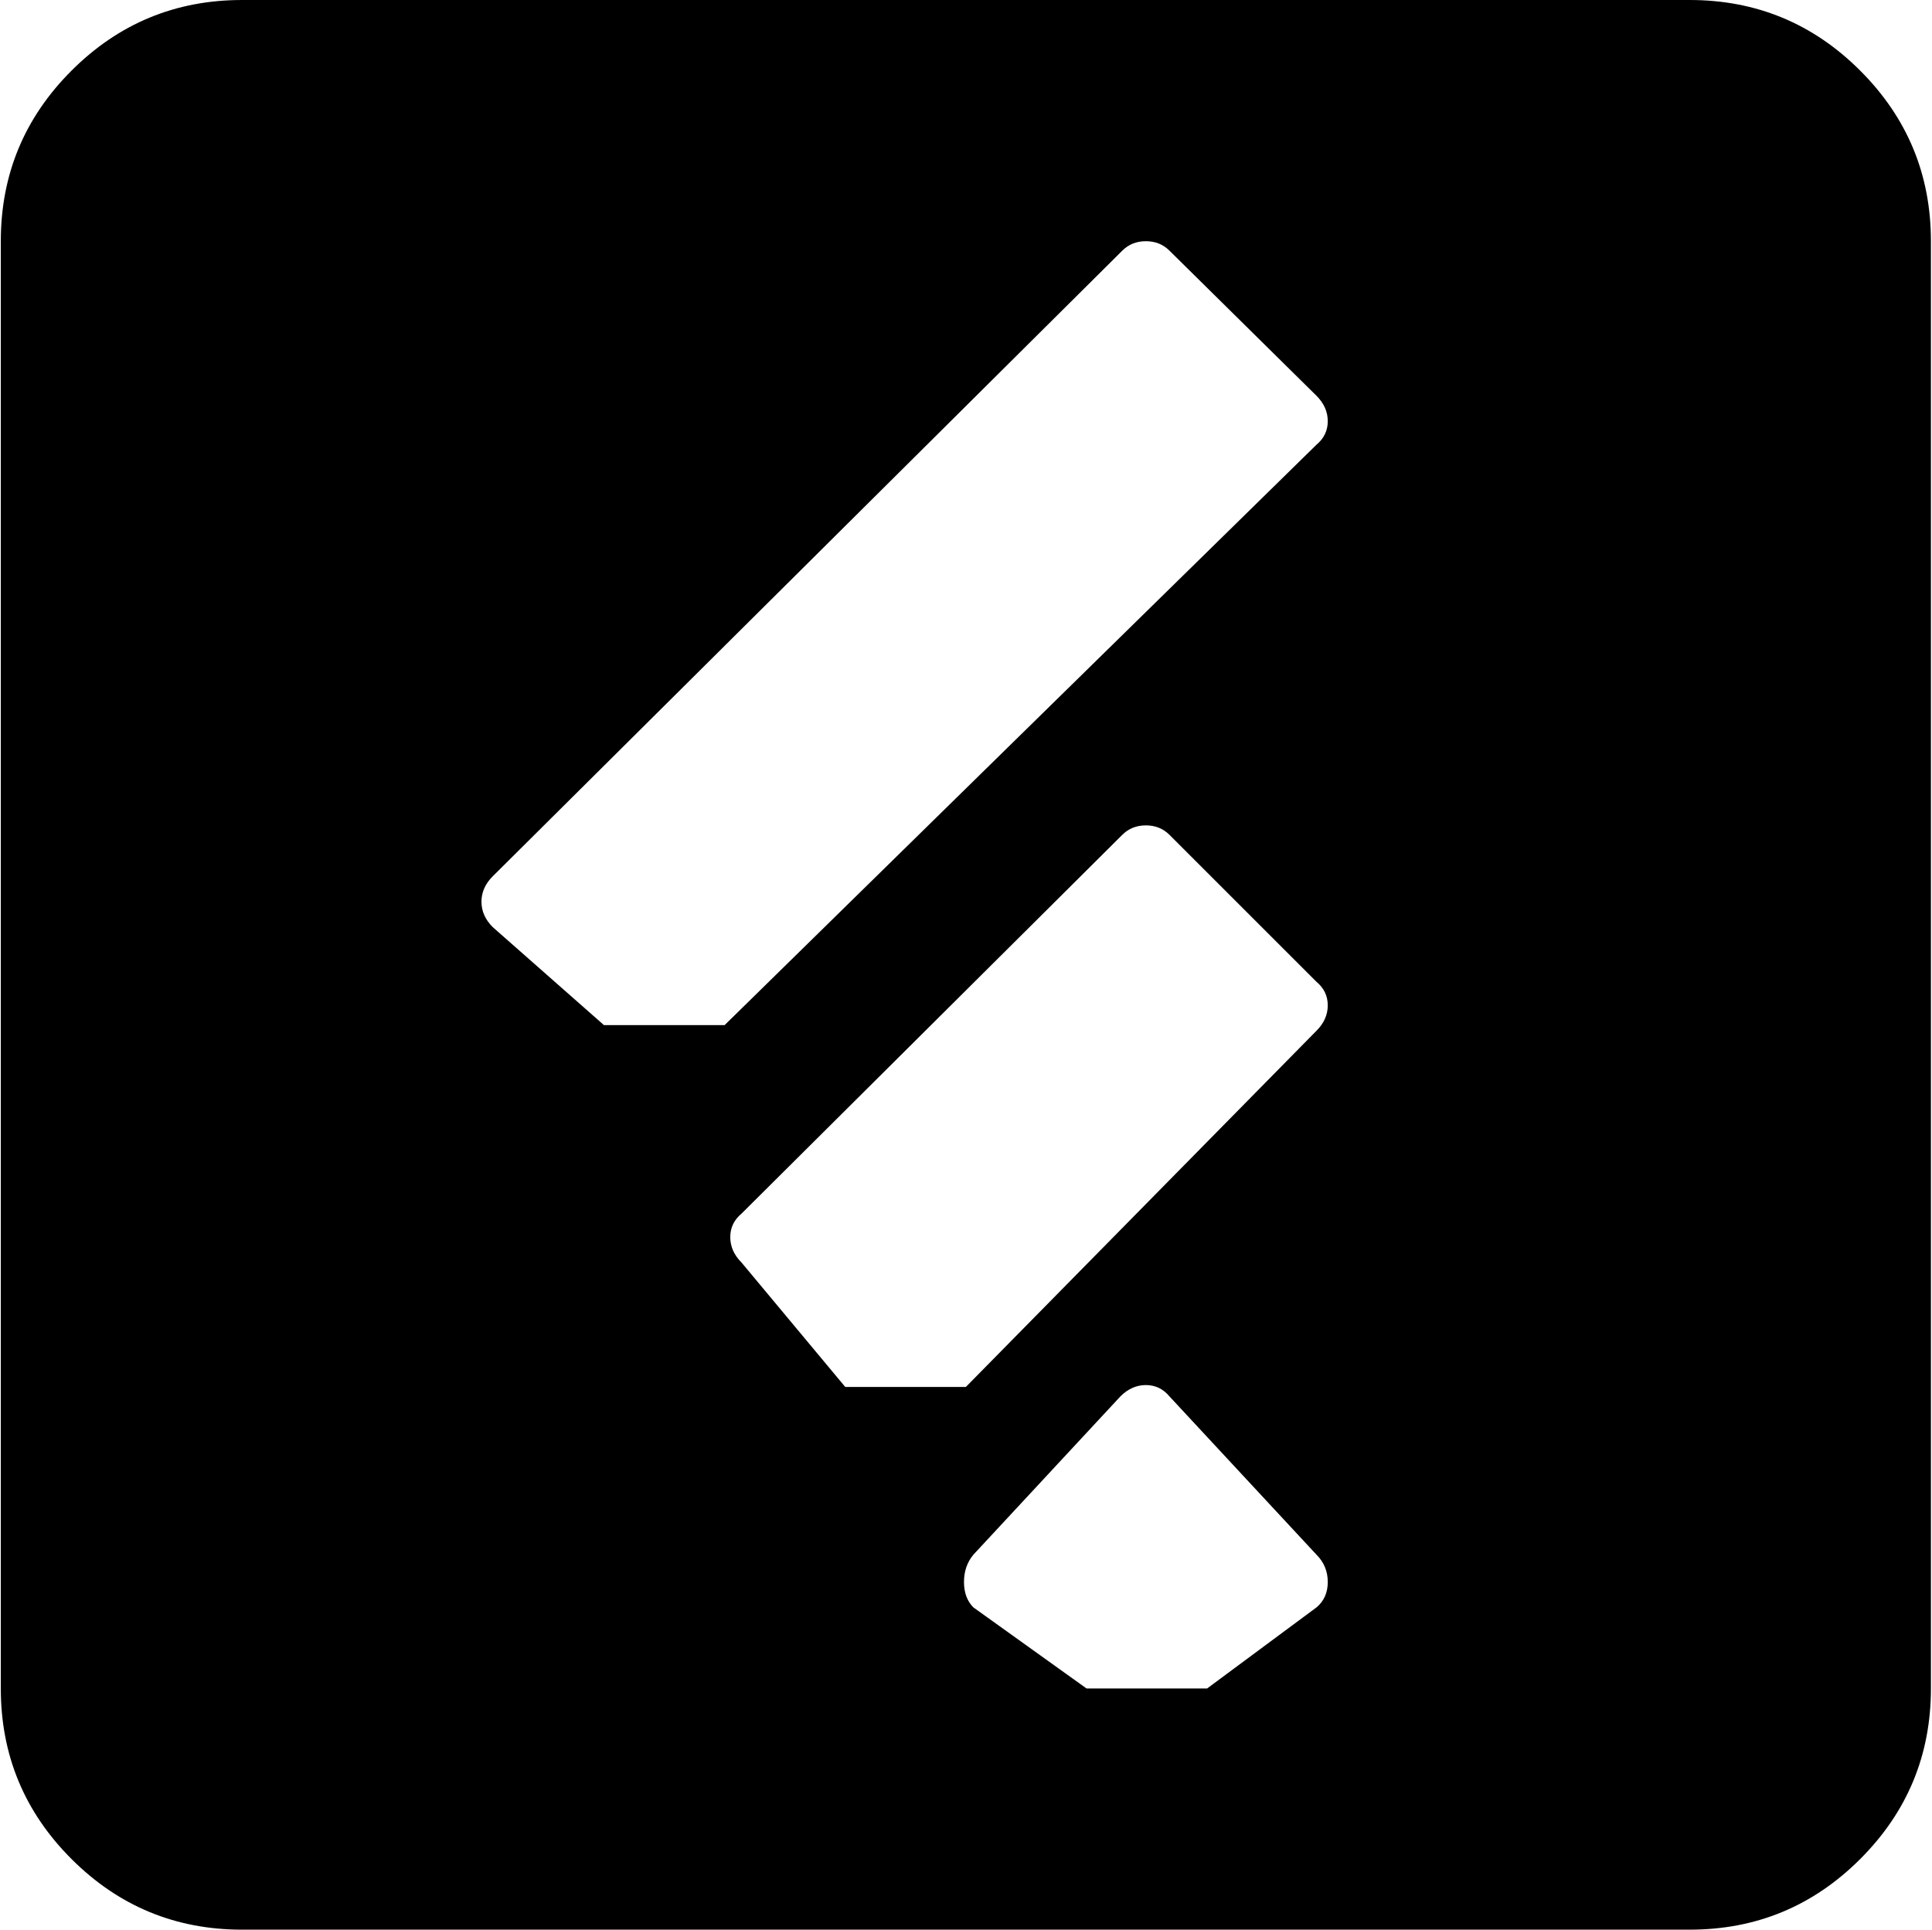<svg xmlns="http://www.w3.org/2000/svg" xmlns:xlink="http://www.w3.org/1999/xlink" width="1025" height="1024" viewBox="0 0 1025 1024"><path fill="currentColor" d="M896.428 1024h-768q-53 0-90.5-37.5T.428 896V128q0-53 37.5-90.5t90.5-37.5h768q53 0 90.5 37.5t37.5 90.5v768q0 53-37.5 90.5t-90.5 37.5m-198-814l-78-77q-5-5-12.5-5t-12.5 5l-334 332q-6 6-6 13.5t6 13.5l59 52h64l314-308q6-5 6-12.5t-6-13.5m0 311l-78-78q-5-5-12.5-5t-12.5 5l-202 201q-6 5-6 12.5t6 13.5l55 66h64l186-189q6-6 6-13.5t-6-12.5m0 304l-78-84q-5-6-12.5-6t-13.5 6l-78 84q-5 6-5 14.5t5 13.5l60 43h64l58-43q6-5 6-13.5t-6-14.5"/></svg>